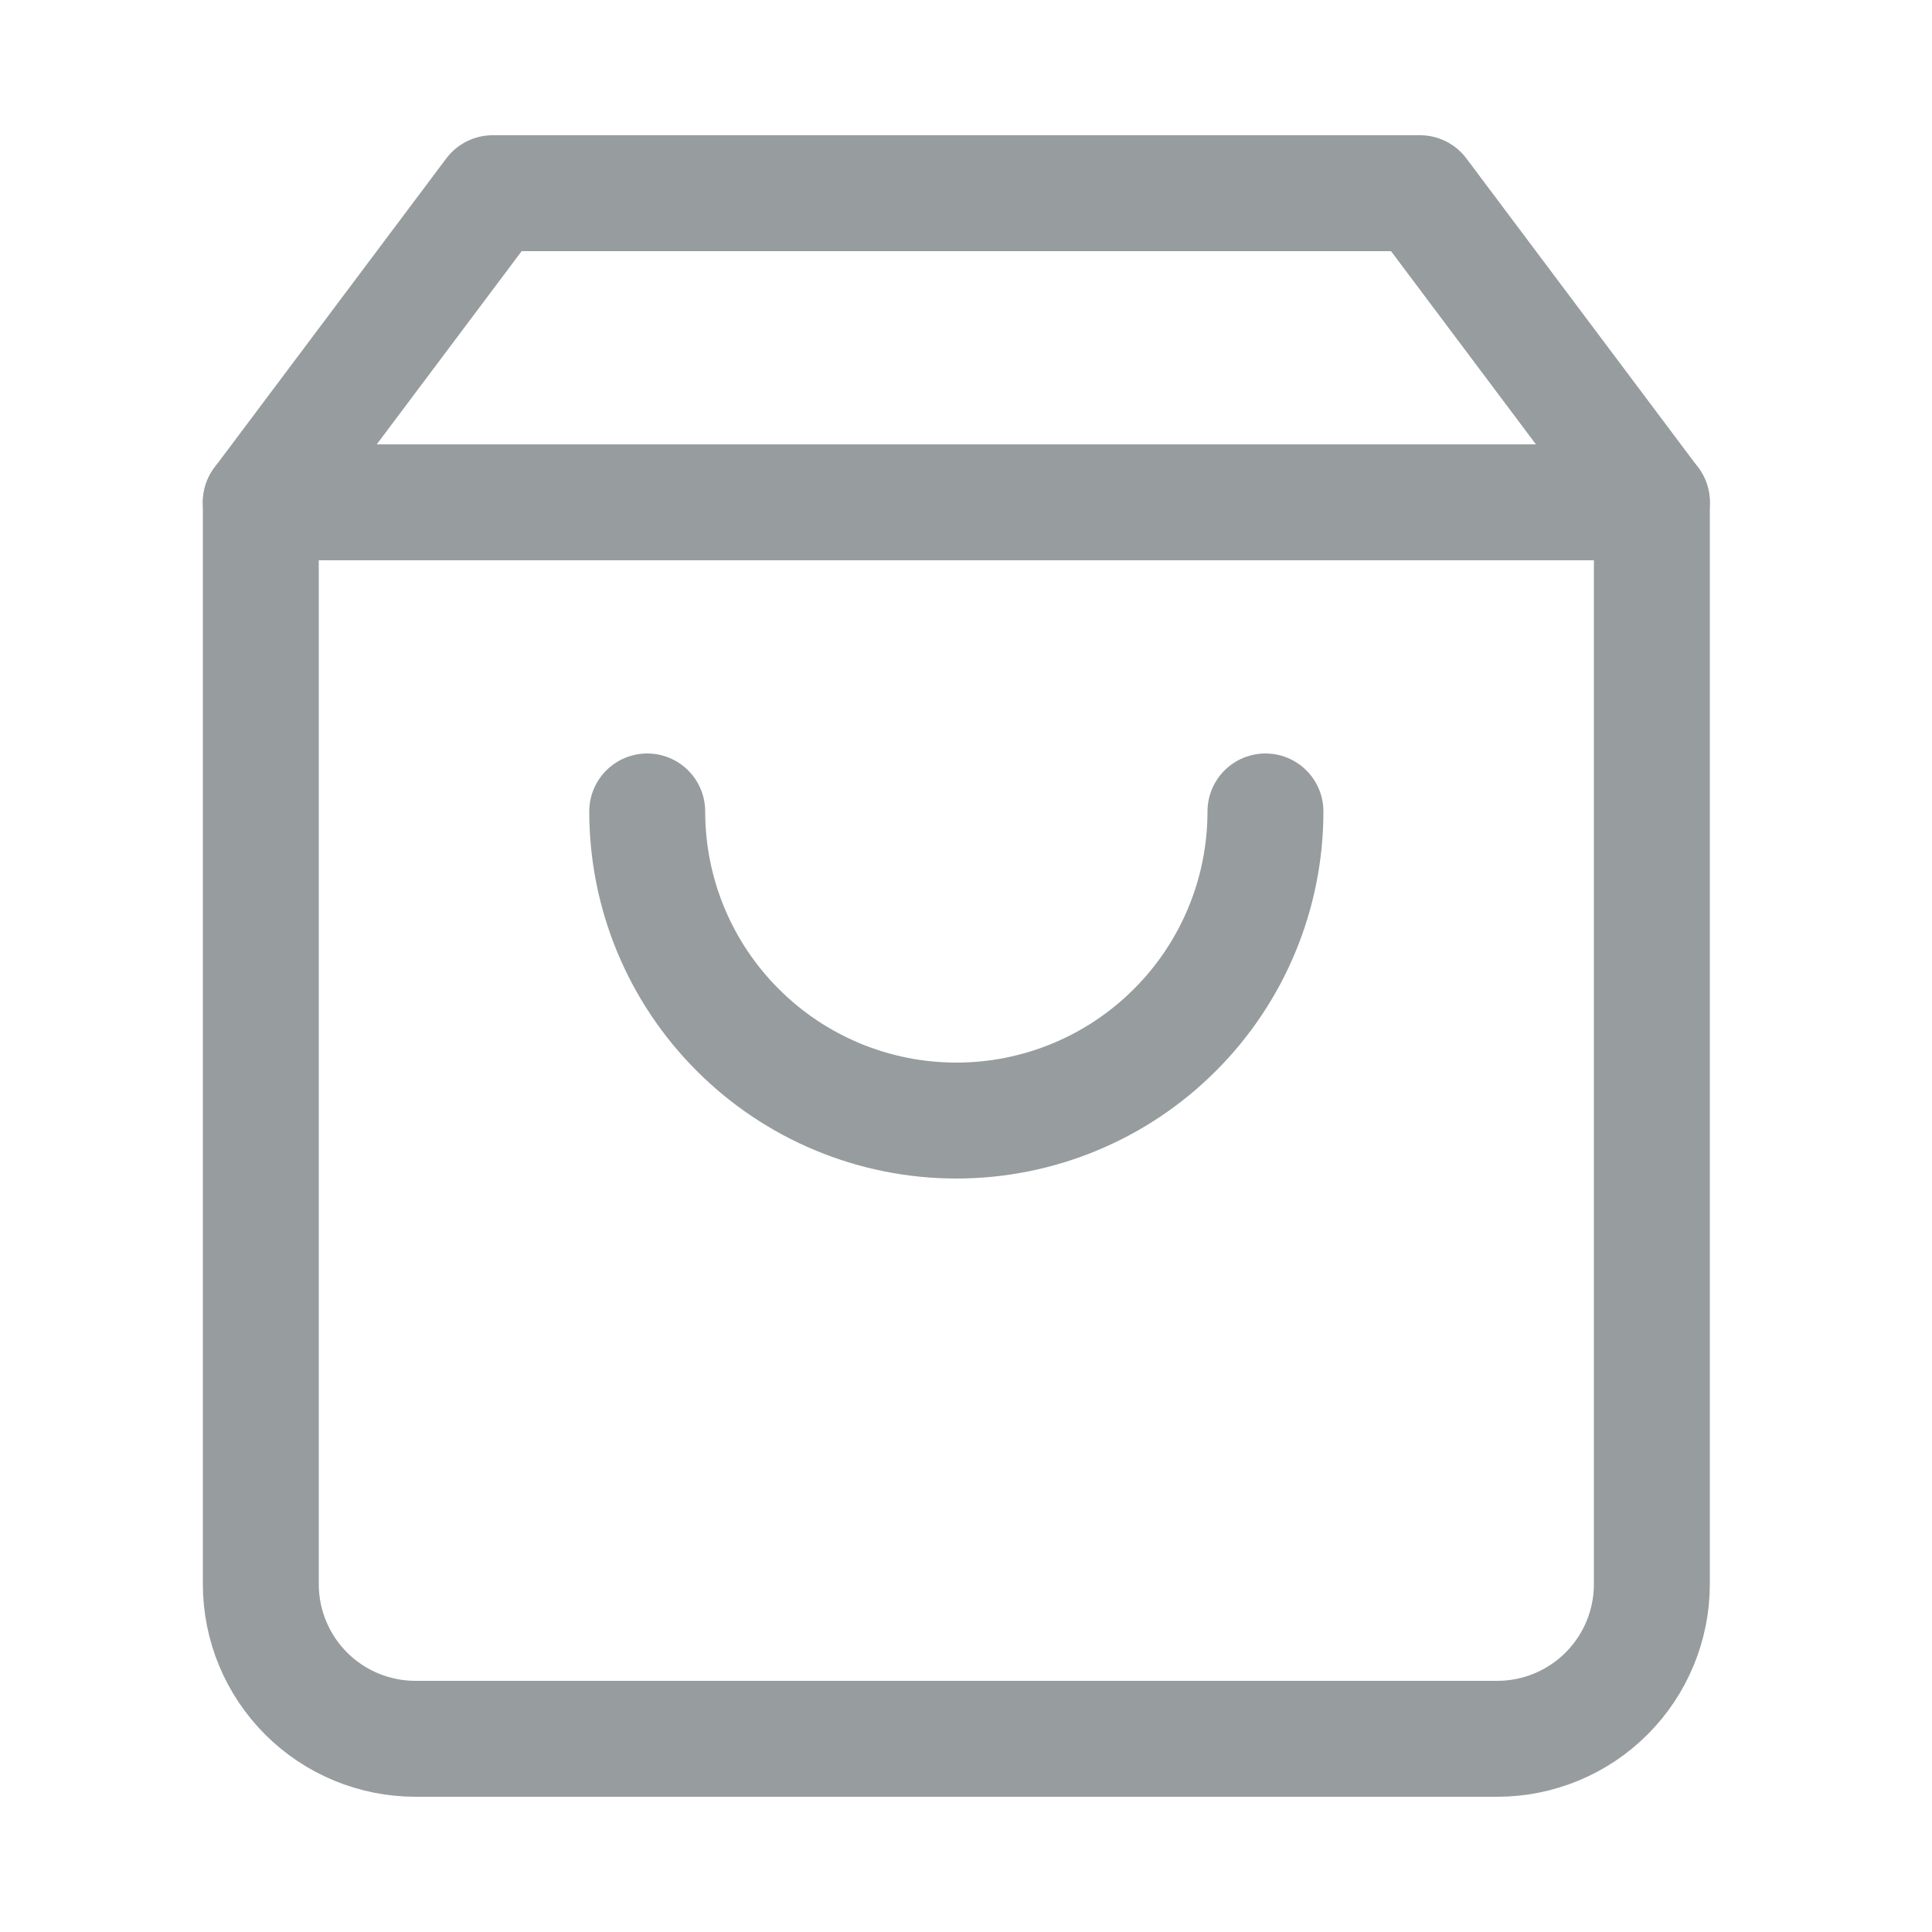 <svg width="25" height="25" viewBox="0 0 25 25" fill="none" xmlns="http://www.w3.org/2000/svg">
<path d="M6.375 2.5L3.375 6.5V20.5C3.375 21.03 3.586 21.539 3.961 21.914C4.336 22.289 4.845 22.5 5.375 22.5H19.375C19.905 22.5 20.414 22.289 20.789 21.914C21.164 21.539 21.375 21.03 21.375 20.5V6.5L18.375 2.5H6.375Z" stroke="#979C9E" stroke-width="1.5" stroke-linecap="round" stroke-linejoin="round"/>
<path d="M3.375 6.5H21.375" stroke="#979C9E" stroke-width="1.5" stroke-linecap="round" stroke-linejoin="round"/>
<path d="M16.375 10.5C16.375 11.561 15.954 12.578 15.203 13.328C14.453 14.079 13.436 14.5 12.375 14.5C11.314 14.5 10.297 14.079 9.547 13.328C8.796 12.578 8.375 11.561 8.375 10.5" stroke="#979C9E" stroke-width="1.5" stroke-linecap="round" stroke-linejoin="round"/>
</svg>
